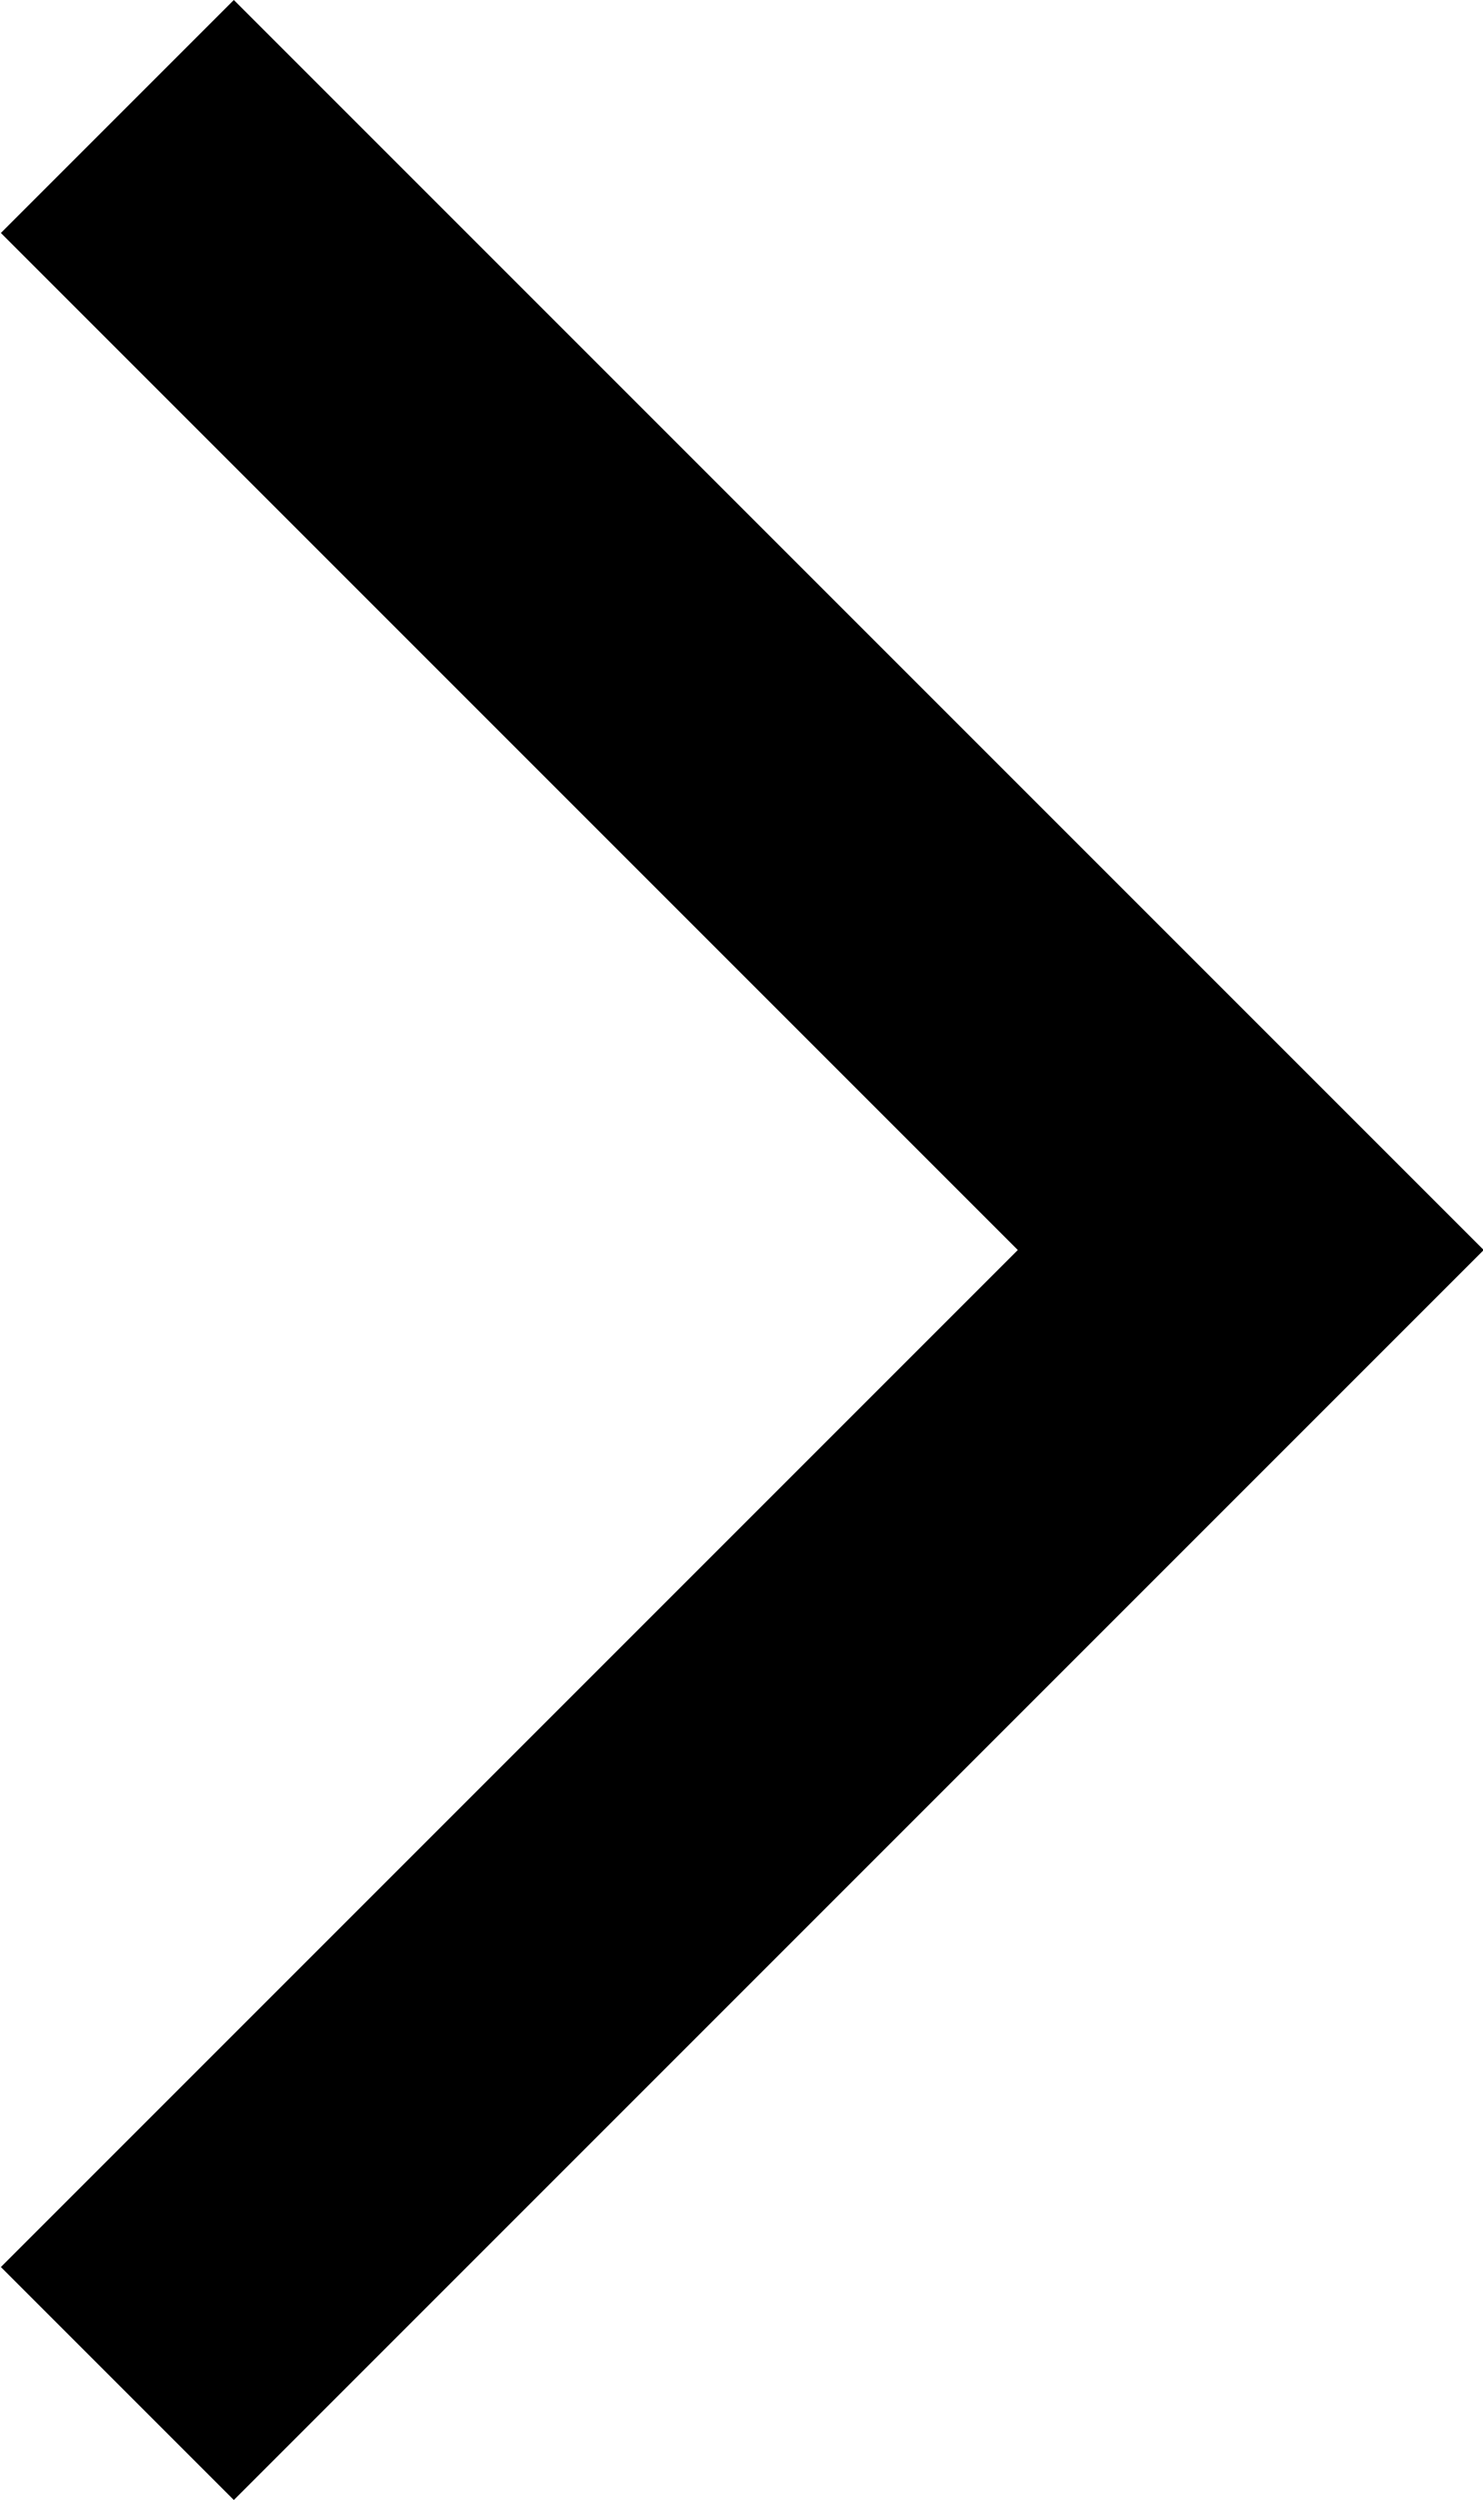 <svg xmlns="http://www.w3.org/2000/svg" width="8.378" height="14.123" viewBox="0 0 8.378 14.123">
  <path id="chevron_right_24dp_5F6368_FILL0_wght300_GRAD0_opsz24_3_" data-name="chevron_right_24dp_5F6368_FILL0_wght300_GRAD0_opsz24 (3)" d="M339.6-699.089l-5.745-5.745,1.316-1.316,7.061,7.061-7.061,7.061-1.316-1.316Z" transform="translate(-333.85 706.15)"/>
</svg>
